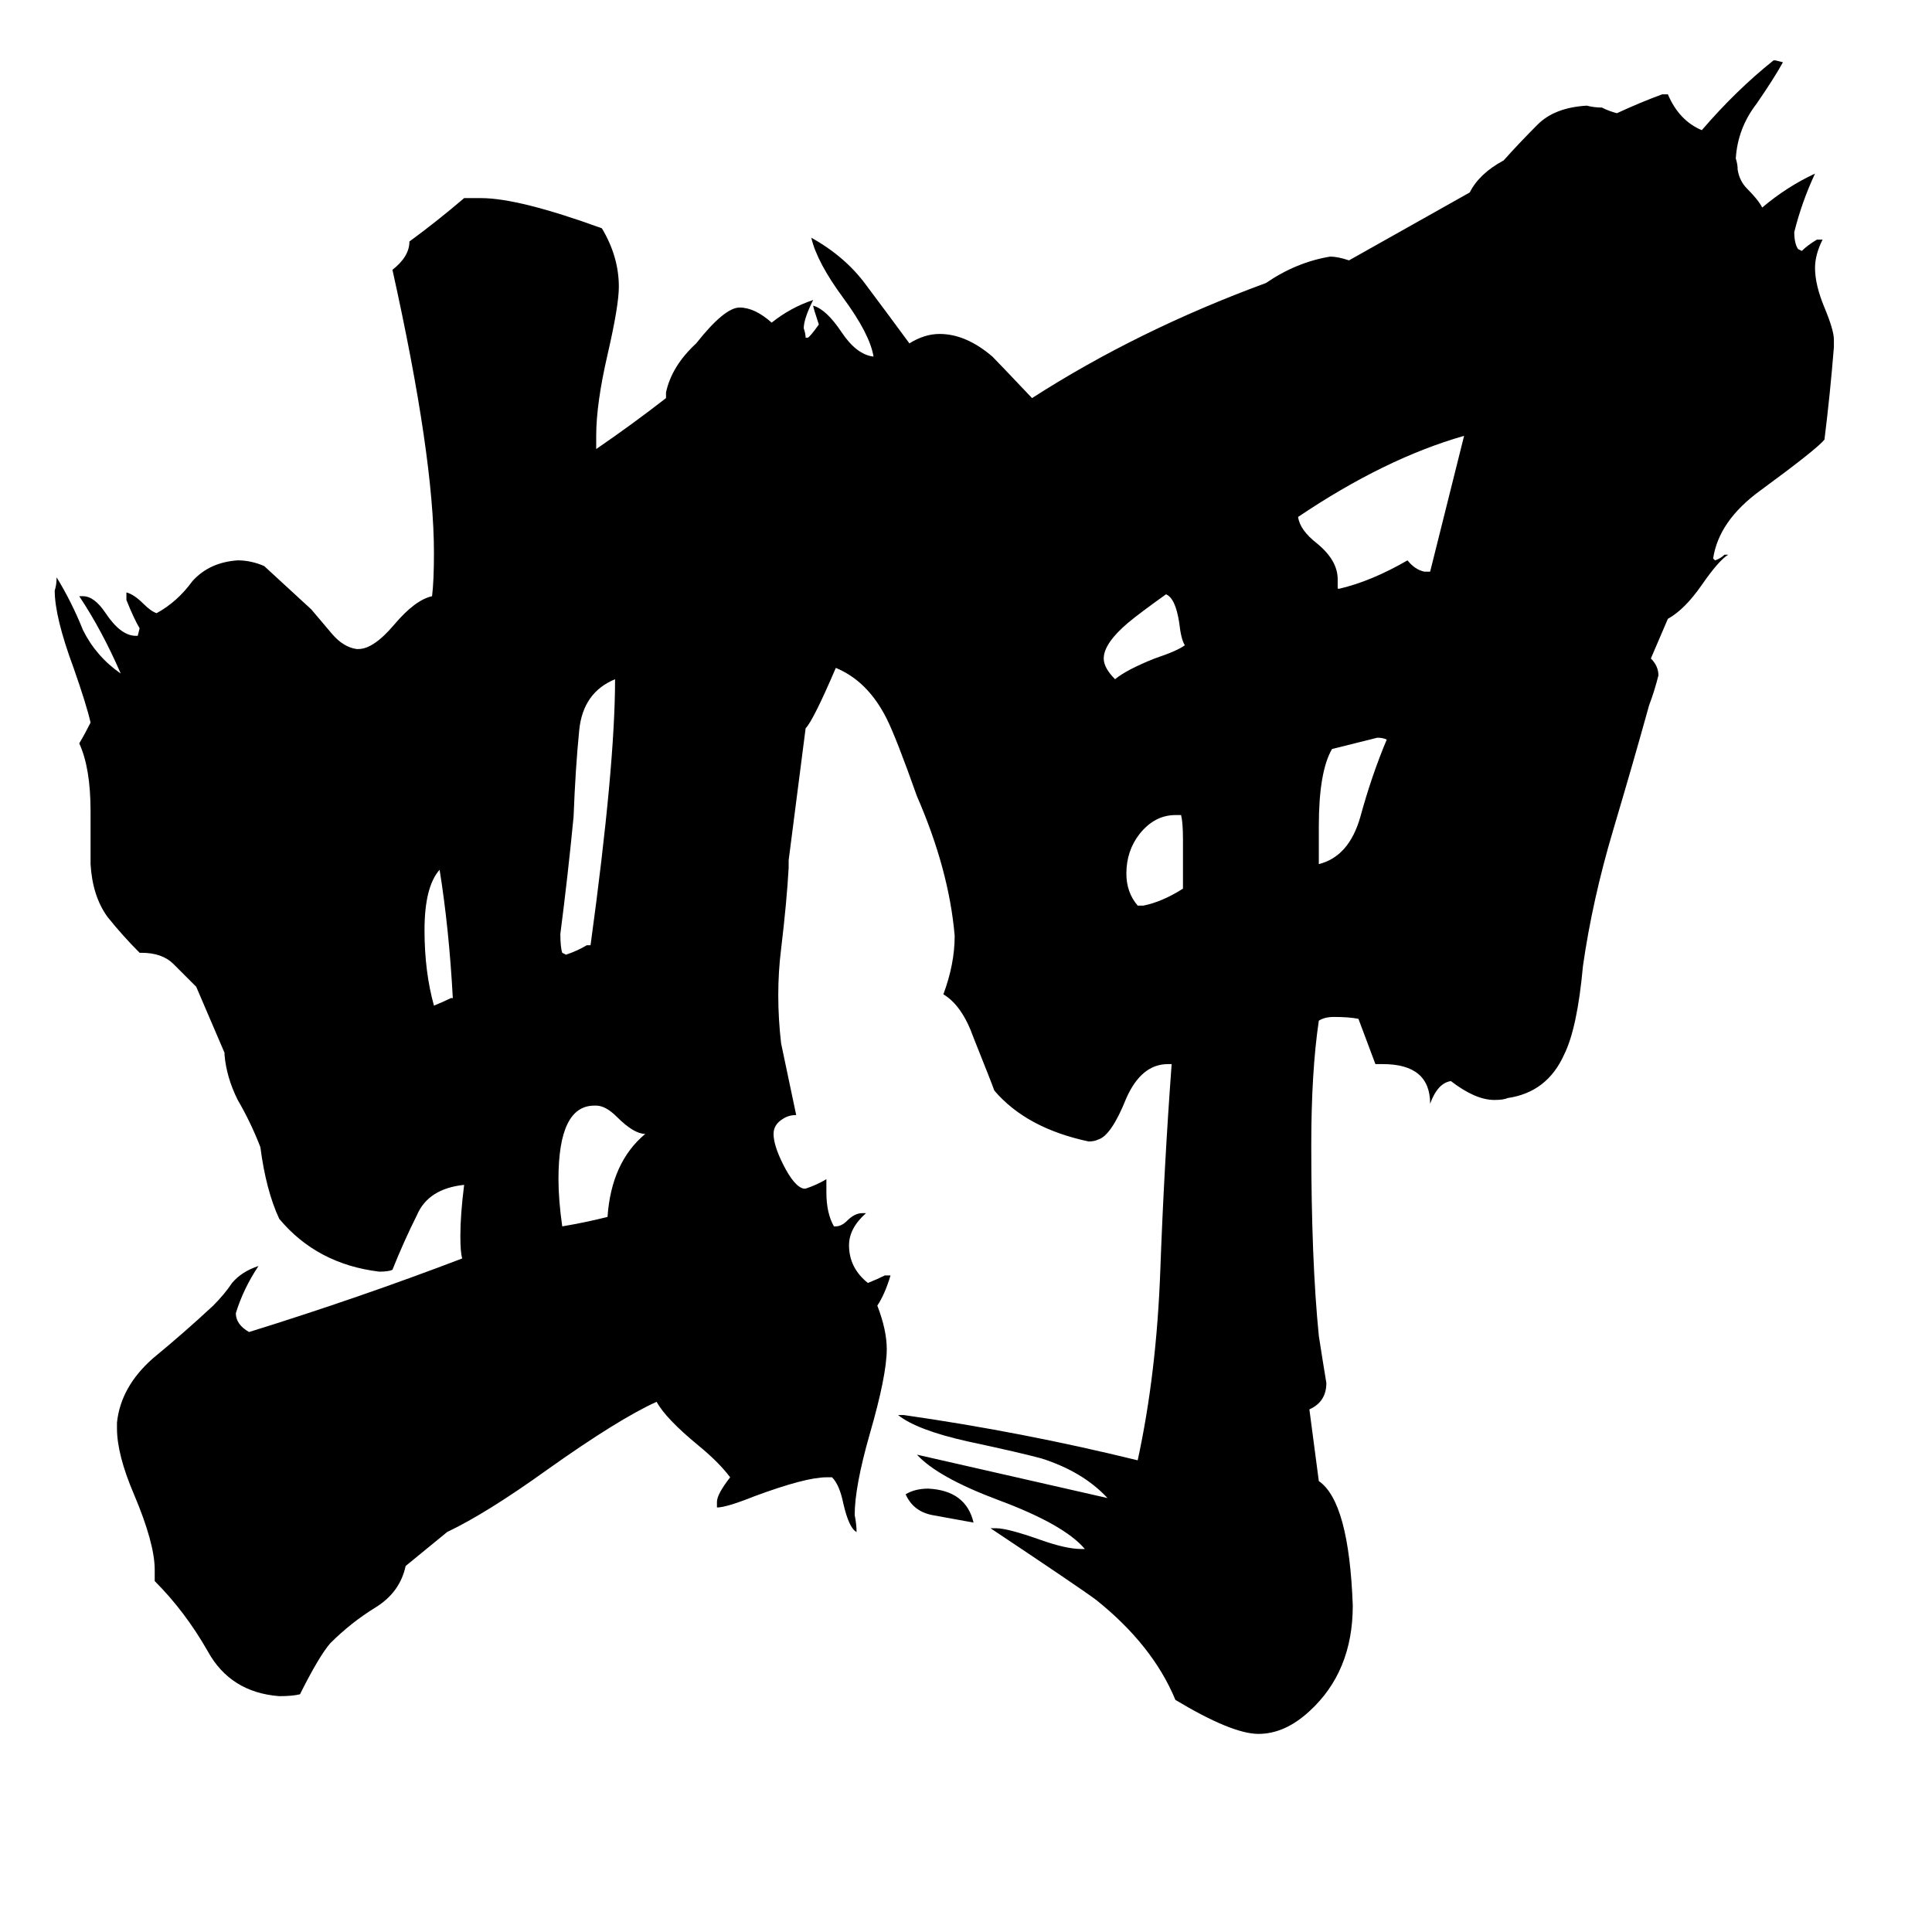 <svg xmlns="http://www.w3.org/2000/svg" viewBox="0 -800 1024 1024">
	<path fill="#000000" d="M342 -199Q336 -199 327 -208Q321 -214 316 -214H315Q296 -214 296 -175Q296 -164 298 -150Q310 -152 322 -155Q324 -184 342 -199ZM239 -271H240Q238 -308 233 -339Q225 -330 225 -307Q225 -285 230 -267Q235 -269 239 -271ZM326 -440Q309 -433 307 -413Q305 -393 304 -367Q301 -336 297 -305Q297 -298 298 -295L300 -294Q306 -296 311 -299H313Q326 -394 326 -440ZM516 7Q505 5 494 3Q484 1 480 -8Q485 -11 492 -11Q512 -10 516 7ZM628 -458Q626 -461 625 -470Q623 -483 618 -485Q604 -475 598 -470Q585 -459 585 -451Q585 -446 591 -440Q597 -445 612 -451Q624 -455 628 -458ZM627 -329V-355Q627 -364 626 -368H623Q612 -368 604 -358Q597 -349 597 -337Q597 -327 603 -320H606Q616 -322 627 -329ZM699 -362V-342Q715 -346 721 -367Q727 -389 735 -408Q733 -409 730 -409Q718 -406 706 -403Q699 -391 699 -362ZM755 -497H758Q767 -533 776 -569Q734 -557 688 -526Q689 -519 698 -512Q709 -503 709 -493V-488H710Q727 -492 746 -503Q750 -498 755 -497ZM443 -446Q431 -418 427 -414L418 -344V-340Q417 -322 414 -297Q411 -273 414 -247Q418 -228 422 -209Q418 -209 415 -207Q410 -204 410 -199Q410 -193 415 -183Q421 -171 426 -170H427Q433 -172 438 -175V-168Q438 -157 442 -150H443Q446 -150 449 -153Q453 -157 457 -157H459Q450 -149 450 -140Q450 -128 460 -120Q465 -122 469 -124H472Q469 -114 465 -108Q470 -95 470 -85Q470 -71 461 -40Q453 -12 453 3Q454 8 454 12Q450 10 447 -3Q445 -13 441 -17H438Q427 -17 400 -7Q385 -1 380 -1V-4Q380 -8 387 -17Q381 -25 370 -34Q353 -48 348 -57Q328 -48 290 -21Q258 2 237 12L215 30Q212 44 199 52Q186 60 175 71Q169 78 159 98Q155 99 148 99Q122 97 110 75Q98 54 82 38V32Q82 18 71 -8Q62 -29 62 -43V-46Q64 -65 81 -80Q98 -94 113 -108Q119 -114 123 -120Q128 -126 137 -129Q129 -117 125 -104Q125 -98 132 -94Q190 -112 245 -133Q244 -136 244 -145Q244 -156 246 -172Q227 -170 221 -156Q214 -142 208 -127Q206 -126 201 -126Q168 -130 148 -154Q141 -169 138 -192Q133 -205 126 -217Q120 -229 119 -241V-242L104 -277Q98 -283 92 -289Q86 -295 75 -295H74Q65 -304 57 -314Q49 -325 48 -342V-370Q48 -393 42 -406Q45 -411 48 -417Q46 -426 39 -446Q29 -473 29 -487Q30 -490 30 -494Q38 -481 44 -466Q51 -452 64 -443Q54 -466 42 -484H44Q50 -484 56 -475Q64 -463 72 -463H73L74 -467Q71 -472 67 -482V-486Q71 -485 76 -480Q80 -476 83 -475Q94 -481 102 -492Q111 -502 126 -503Q133 -503 140 -500Q153 -488 165 -477Q170 -471 176 -464Q182 -457 189 -456H190Q198 -456 209 -469Q220 -482 229 -484Q230 -492 230 -507Q230 -558 208 -657Q217 -664 217 -672Q232 -683 246 -695H255Q275 -695 319 -679Q328 -664 328 -648Q328 -638 322 -612Q316 -586 316 -569V-562Q335 -575 353 -589V-592Q356 -606 369 -618Q384 -637 392 -637Q400 -637 409 -629Q419 -637 431 -641Q426 -631 426 -626Q427 -623 427 -621H428Q429 -621 434 -628Q431 -637 431 -638Q438 -636 446 -624Q454 -612 463 -611Q461 -623 447 -642Q433 -661 430 -674Q448 -664 459 -649Q471 -633 482 -618Q490 -623 498 -623Q512 -623 526 -611Q529 -608 547 -589Q603 -625 671 -650Q687 -661 705 -664Q709 -664 715 -662L779 -698Q784 -708 797 -715Q805 -724 815 -734Q824 -743 841 -744Q845 -743 849 -743Q853 -741 857 -740Q870 -746 881 -750H884Q890 -736 902 -731Q920 -752 940 -768H941L945 -767Q940 -758 931 -745Q921 -732 920 -716Q921 -713 921 -710Q922 -704 926 -700Q932 -694 934 -690Q947 -701 962 -708Q955 -693 951 -677Q951 -671 953 -668L955 -667Q958 -670 963 -673H966Q962 -665 962 -658Q962 -649 967 -637Q972 -625 972 -620V-616Q970 -591 967 -567Q963 -562 933 -540Q911 -524 908 -504L909 -503Q912 -504 914 -506H916Q911 -503 902 -490Q893 -477 884 -472L875 -451Q879 -447 879 -442Q877 -434 874 -426Q866 -397 855 -360Q844 -323 839 -288Q836 -255 829 -241Q820 -221 799 -218Q797 -217 792 -217Q782 -217 769 -227Q762 -226 758 -215Q758 -236 733 -236H729L720 -260Q715 -261 707 -261Q702 -261 699 -259Q695 -232 695 -193Q695 -132 699 -92Q701 -79 703 -67Q703 -57 694 -53L699 -15Q715 -4 717 51Q717 86 694 107Q681 119 667 119Q653 119 623 101Q611 72 581 48Q573 42 525 10H528Q534 10 551 16Q565 21 573 21H575Q564 8 529 -5Q497 -17 486 -29L587 -6Q574 -20 552 -27Q541 -30 513 -36Q486 -42 476 -50H479Q542 -41 603 -26Q613 -72 615 -127Q617 -182 621 -236H619Q605 -236 597 -218Q589 -198 582 -196Q580 -195 577 -195Q544 -202 527 -222Q526 -225 516 -250Q510 -267 500 -273Q506 -289 506 -304Q503 -339 486 -378Q475 -409 470 -419Q460 -439 443 -446Z"/>
</svg>